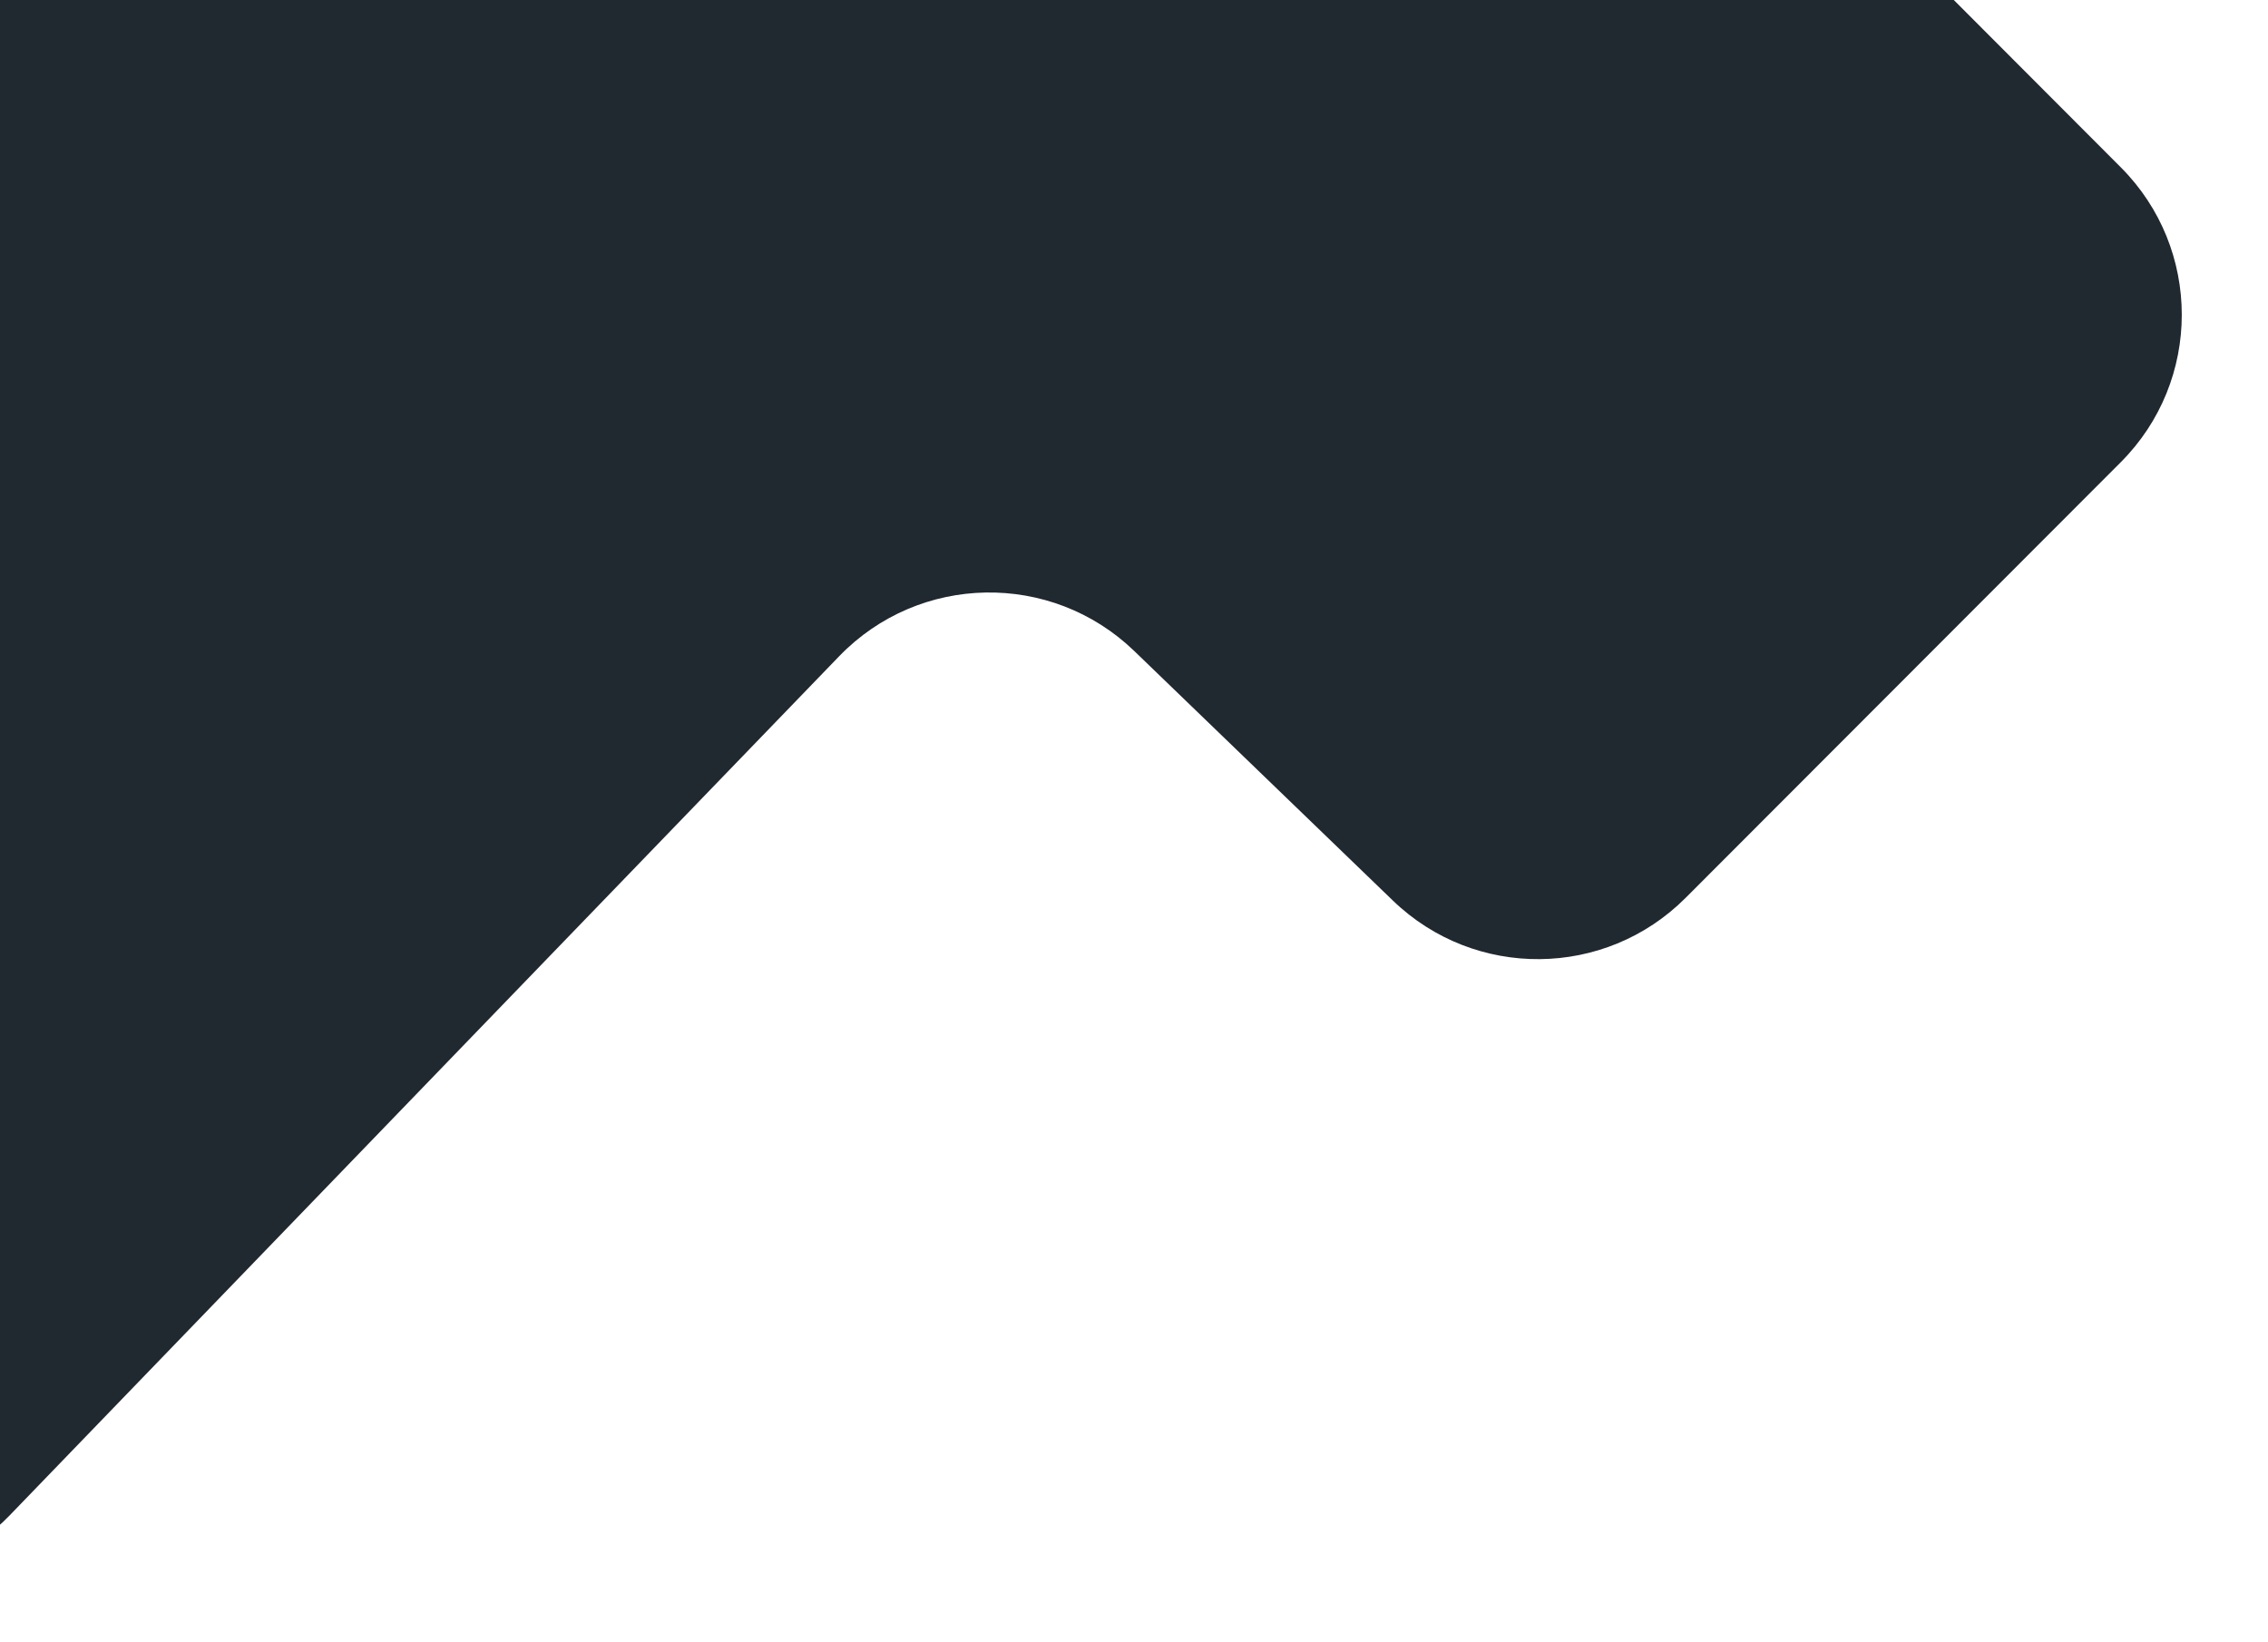 <svg width="326" height="236" viewBox="0 0 326 236" fill="none" 
    xmlns="http://www.w3.org/2000/svg">
    <g clip-path="url(#clip0)">
        <path d="M198.861 -43.126L176.37 -24.07C170.951 -19.478 164.079 -16.958 156.976 -16.958H-45C-61.569 -16.958 -75 -3.527 -75 13.042V180.166C-75 190.108 -70.075 199.404 -61.849 204.987L-37.053 221.818C-24.979 230.014 -8.759 228.333 1.378 217.834L120.622 94.328C132.128 82.411 151.115 82.075 163.036 93.577L200.221 129.458C211.998 140.823 230.711 140.65 242.277 129.071L304.832 66.444C316.528 54.735 316.532 35.765 304.841 24.051L239.488 -41.43C228.453 -52.487 210.779 -53.225 198.861 -43.126Z" fill="#202830"/>
    </g>
    <defs>
        <clipPath id="clip0">
            <rect width="326" height="236" fill="white"/>
        </clipPath>
    </defs>
</svg>
